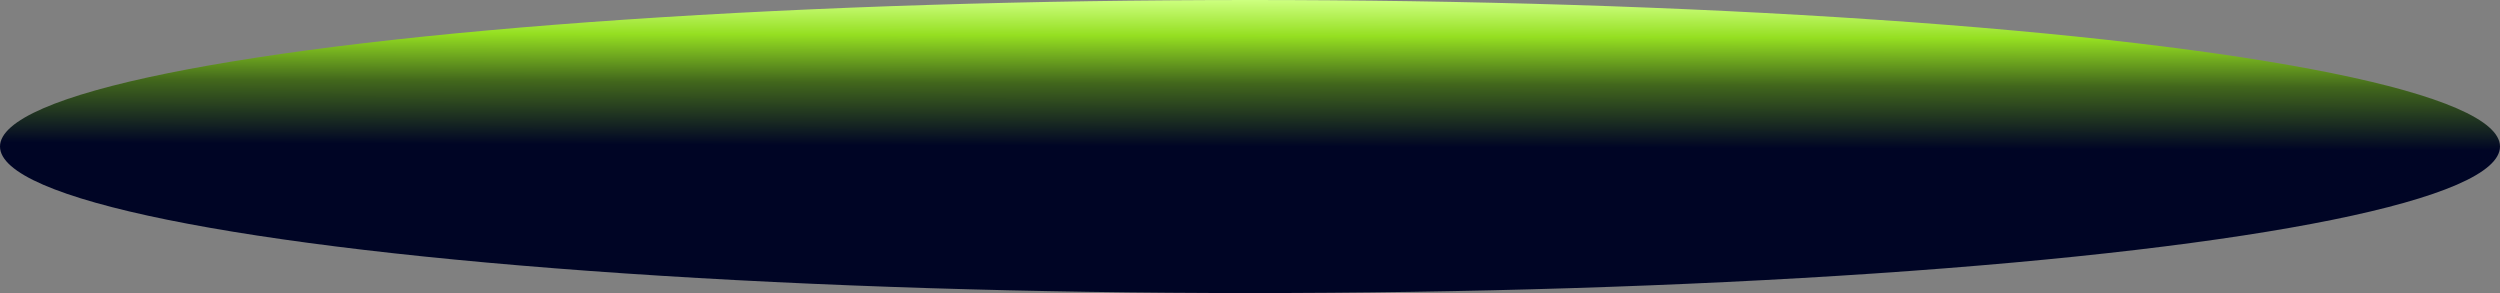 <svg width="1800" height="211" viewBox="0 0 1800 211" fill="none" xmlns="http://www.w3.org/2000/svg">
<rect x="0" y="0" width="1800" height="211" fill="#808080" stroke="none"/>
<ellipse cx="900" cy="105.5" rx="900" ry="105.5" fill="url(#paint0_linear_2_15)"/>
<defs>
<linearGradient id="paint0_linear_2_15" x1="900" y1="0" x2="899.665" y2="105.499" gradientUnits="userSpaceOnUse">
<stop stop-color="#CDFF80"/>
<stop offset="0.246" stop-color="#95DF21"/>
<stop offset="0.57" stop-color="#42671C"/>
<stop offset="1" stop-color="#000525"/>
</linearGradient>
</defs>
</svg>

